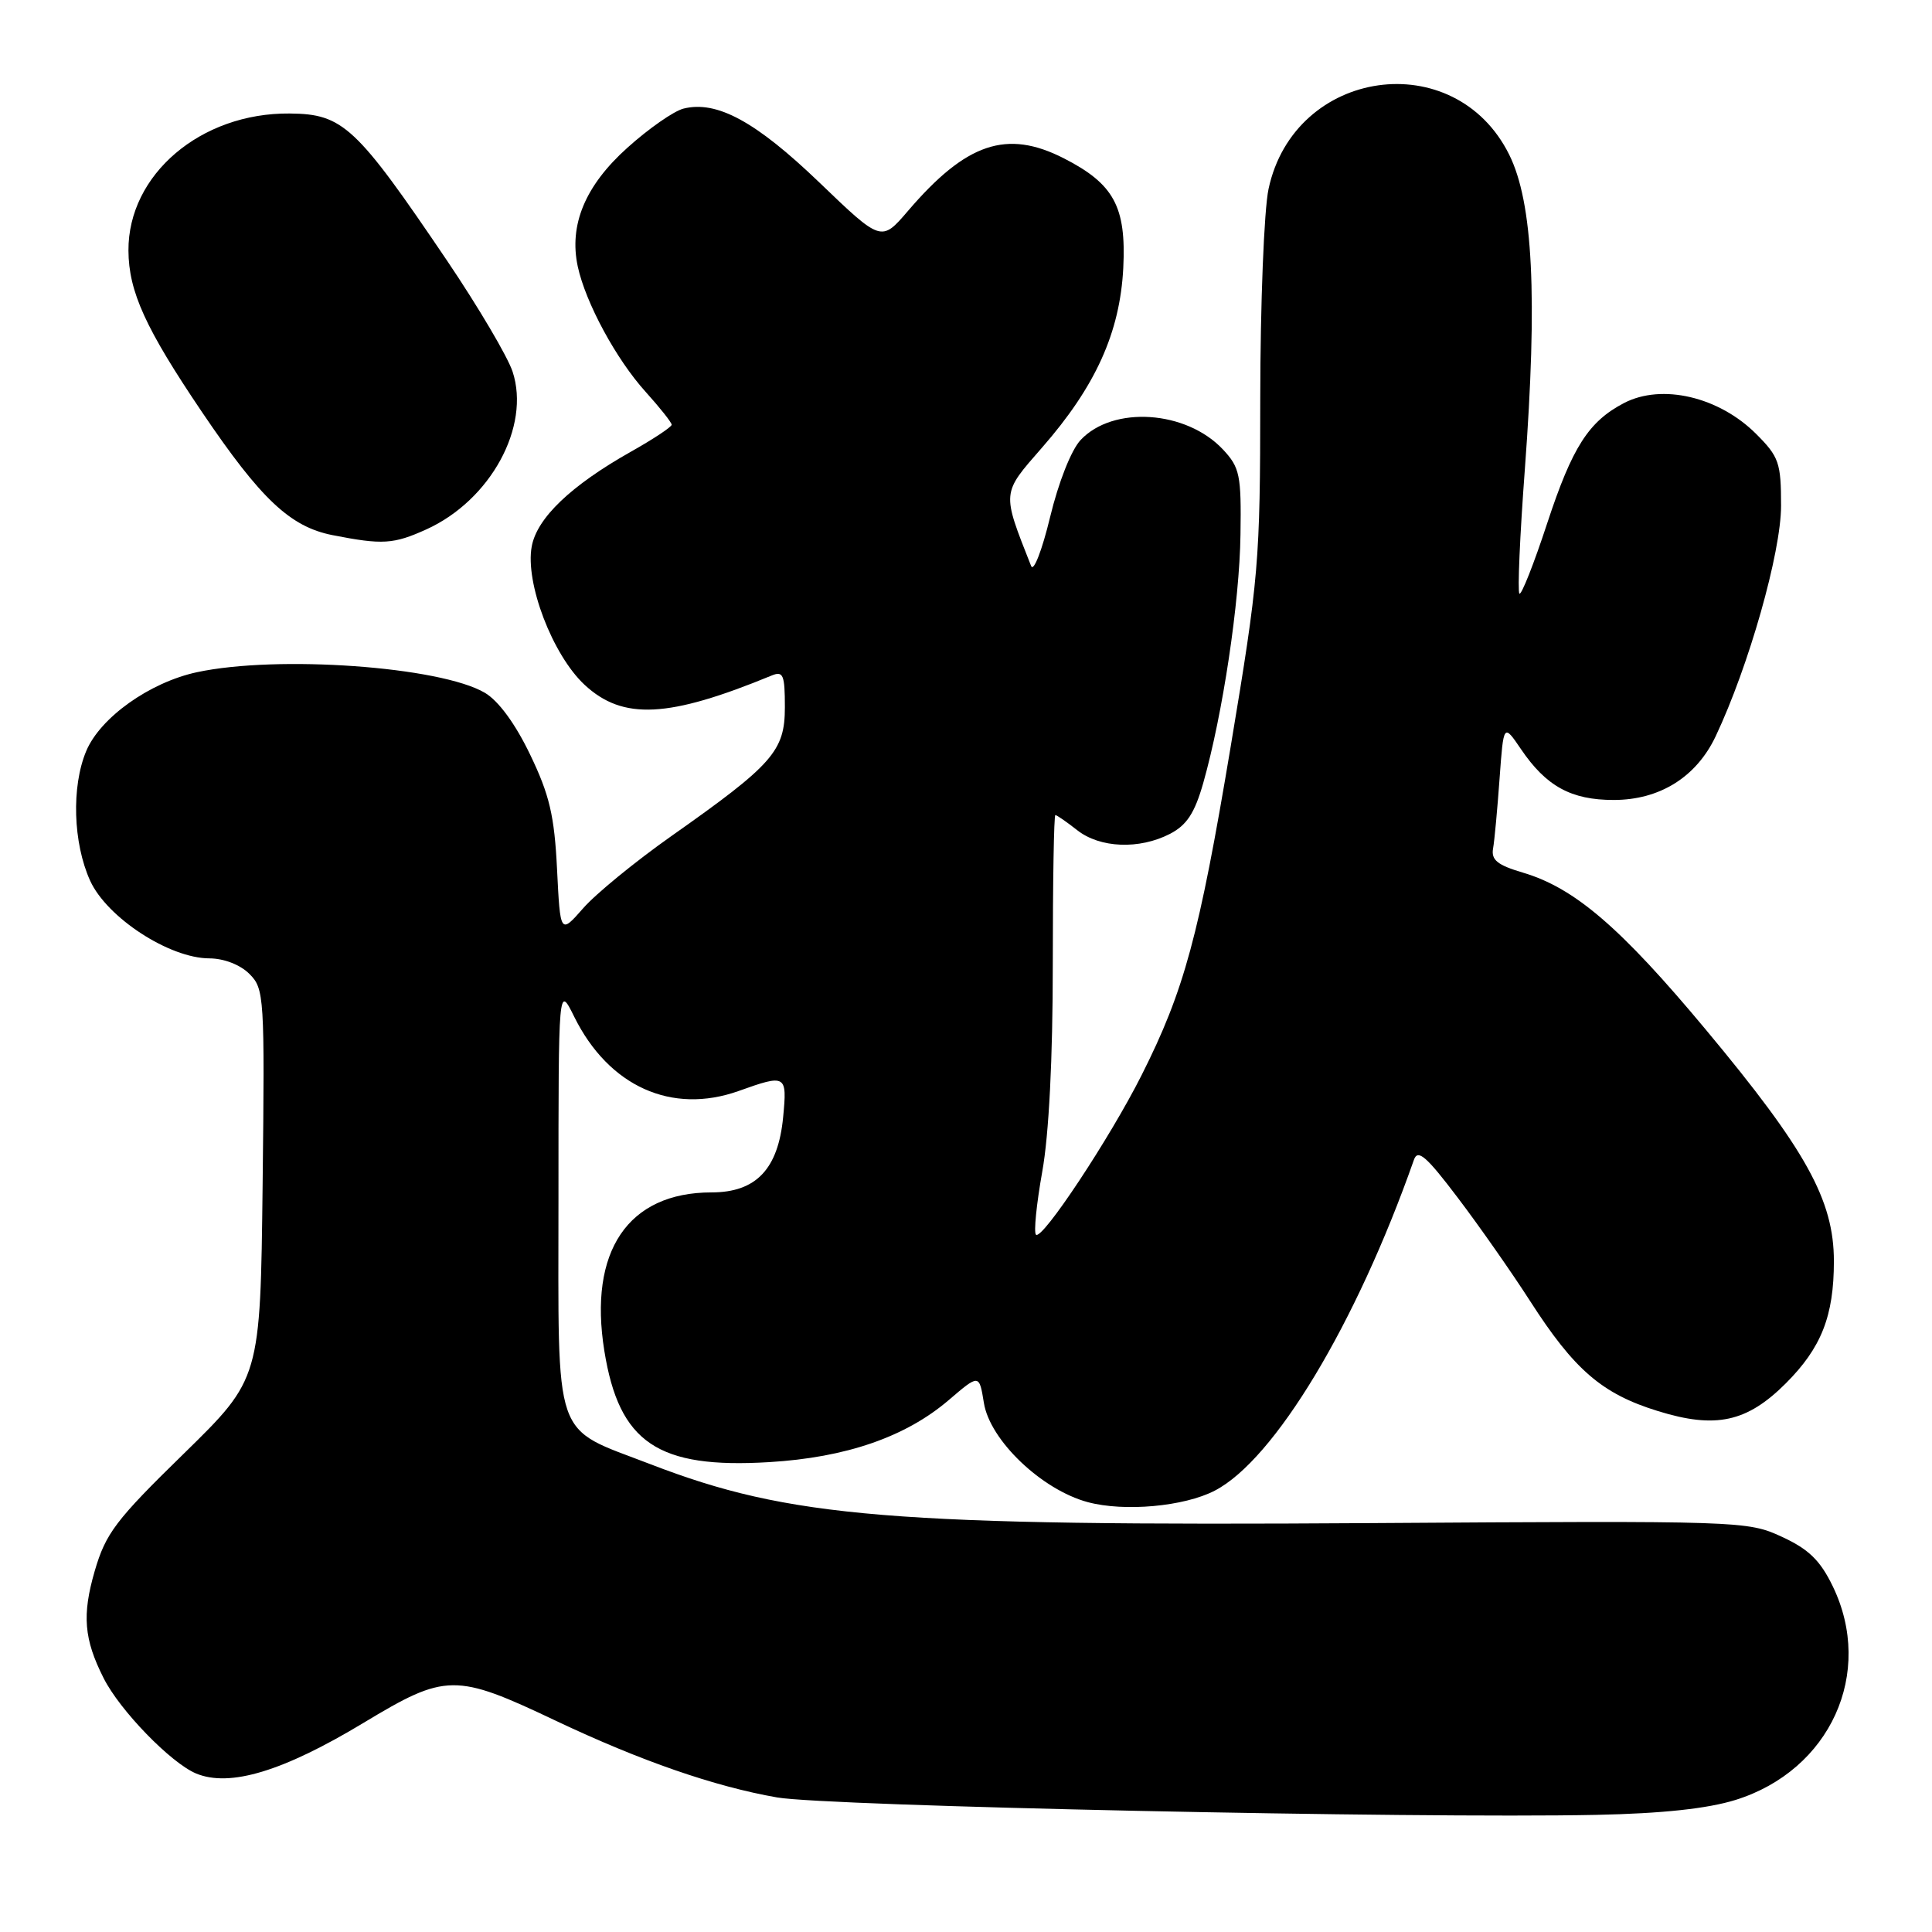 <?xml version="1.0" encoding="UTF-8" standalone="no"?>
<!DOCTYPE svg PUBLIC "-//W3C//DTD SVG 1.1//EN" "http://www.w3.org/Graphics/SVG/1.1/DTD/svg11.dtd" >
<svg xmlns="http://www.w3.org/2000/svg" xmlns:xlink="http://www.w3.org/1999/xlink" version="1.1" viewBox="0 0 256 256">
 <g >
 <path fill="currentColor"
d=" M 229.97 238.50 C 242.53 234.58 248.40 221.66 242.85 210.19 C 241.19 206.76 239.66 205.27 236.10 203.63 C 231.57 201.53 230.74 201.50 181.50 201.82 C 118.12 202.23 104.63 201.12 86.20 194.02 C 73.09 188.96 74.00 191.59 74.00 158.71 C 74.00 130.50 74.00 130.50 76.09 134.73 C 80.66 143.96 89.01 147.72 97.88 144.56 C 104.17 142.31 104.31 142.40 103.77 148.03 C 103.11 154.92 100.18 158.00 94.28 158.00 C 83.22 158.00 77.95 165.79 80.08 179.01 C 82.04 191.18 87.16 194.63 101.91 193.74 C 112.12 193.13 120.00 190.40 125.71 185.52 C 129.75 182.06 129.75 182.06 130.37 185.89 C 131.16 190.84 138.01 197.39 144.13 199.04 C 148.97 200.34 156.89 199.63 160.96 197.52 C 168.87 193.43 179.70 175.44 187.35 153.69 C 187.86 152.22 188.98 153.18 193.15 158.69 C 195.99 162.43 200.30 168.59 202.73 172.37 C 208.60 181.52 212.28 184.69 219.67 186.97 C 227.33 189.35 231.48 188.45 236.63 183.30 C 241.34 178.59 243.00 174.38 243.00 167.12 C 243.00 159.03 239.33 152.39 226.00 136.40 C 214.74 122.89 208.63 117.65 201.80 115.63 C 198.42 114.63 197.57 113.95 197.84 112.43 C 198.03 111.37 198.41 107.21 198.70 103.18 C 199.23 95.87 199.23 95.87 201.54 99.27 C 204.88 104.19 208.18 106.00 213.82 106.00 C 219.92 106.00 224.77 102.97 227.33 97.57 C 231.72 88.29 236.00 73.21 236.00 67.02 C 236.00 61.32 235.73 60.53 232.70 57.50 C 227.77 52.57 220.21 50.80 215.20 53.40 C 210.50 55.85 208.34 59.23 205.02 69.31 C 203.25 74.71 201.58 78.92 201.33 78.66 C 201.07 78.40 201.39 70.99 202.05 62.19 C 203.75 39.29 203.13 26.85 199.98 20.50 C 192.78 5.98 171.52 9.00 168.09 25.03 C 167.49 27.83 167.00 40.26 166.99 52.80 C 166.98 74.53 166.81 76.50 163.06 99.00 C 158.88 124.01 156.92 131.24 151.27 142.46 C 147.07 150.81 138.07 164.40 137.27 163.60 C 136.96 163.29 137.34 159.55 138.10 155.27 C 138.99 150.35 139.50 140.27 139.50 127.75 C 139.50 116.89 139.65 108.00 139.84 108.00 C 140.03 108.00 141.33 108.90 142.73 110.00 C 145.75 112.38 150.96 112.59 155.03 110.49 C 157.26 109.33 158.30 107.74 159.44 103.74 C 162.02 94.63 164.25 79.81 164.37 70.84 C 164.49 62.94 164.28 61.95 162.06 59.57 C 157.19 54.37 147.49 53.72 143.19 58.30 C 141.95 59.61 140.25 63.92 139.14 68.53 C 138.08 72.92 136.95 75.83 136.63 75.00 C 132.73 65.12 132.70 65.46 138.05 59.34 C 145.18 51.19 148.40 44.07 148.84 35.50 C 149.24 27.39 147.61 24.37 140.95 20.97 C 133.39 17.12 128.03 18.93 120.31 27.95 C 116.78 32.07 116.78 32.07 108.55 24.16 C 100.14 16.09 94.98 13.29 90.57 14.39 C 89.29 14.71 85.95 17.04 83.14 19.57 C 77.53 24.60 75.37 29.80 76.56 35.33 C 77.60 40.12 81.65 47.61 85.54 51.91 C 87.44 54.02 89.00 55.98 89.00 56.28 C 89.00 56.57 86.56 58.19 83.57 59.87 C 75.65 64.34 71.16 68.63 70.46 72.39 C 69.55 77.21 73.21 86.79 77.47 90.75 C 82.54 95.45 88.56 95.15 102.25 89.51 C 103.78 88.88 104.00 89.41 104.00 93.70 C 104.00 99.52 102.44 101.29 88.91 110.82 C 84.19 114.15 78.95 118.43 77.28 120.34 C 74.24 123.80 74.24 123.80 73.81 115.15 C 73.46 108.07 72.81 105.32 70.25 100.00 C 68.29 95.91 66.06 92.87 64.25 91.80 C 58.34 88.32 36.78 86.78 26.10 89.07 C 19.83 90.42 13.28 95.08 11.42 99.53 C 9.45 104.24 9.68 111.70 11.94 116.69 C 14.17 121.59 22.44 126.98 27.75 126.99 C 29.68 127.00 31.83 127.83 33.05 129.05 C 35.02 131.02 35.08 132.02 34.80 156.89 C 34.50 182.69 34.50 182.69 24.35 192.62 C 15.32 201.43 14.01 203.17 12.55 208.17 C 10.86 214.00 11.12 217.20 13.73 222.36 C 15.88 226.64 22.65 233.61 25.99 235.00 C 30.46 236.85 37.52 234.71 48.18 228.28 C 59.09 221.70 60.33 221.69 73.61 227.99 C 84.88 233.33 94.66 236.72 102.97 238.17 C 109.61 239.33 187.39 240.98 211.50 240.48 C 220.29 240.30 226.27 239.65 229.97 238.50 Z  M 56.51 70.14 C 65.00 66.28 70.32 56.53 67.92 49.24 C 67.26 47.25 63.37 40.66 59.28 34.60 C 47.18 16.71 45.46 15.10 38.38 15.04 C 26.61 14.93 16.97 23.13 17.02 33.20 C 17.05 38.64 19.28 43.53 26.80 54.65 C 34.58 66.16 38.47 69.81 44.07 70.91 C 50.70 72.21 52.13 72.12 56.51 70.14 Z "/>
</g>
</svg>